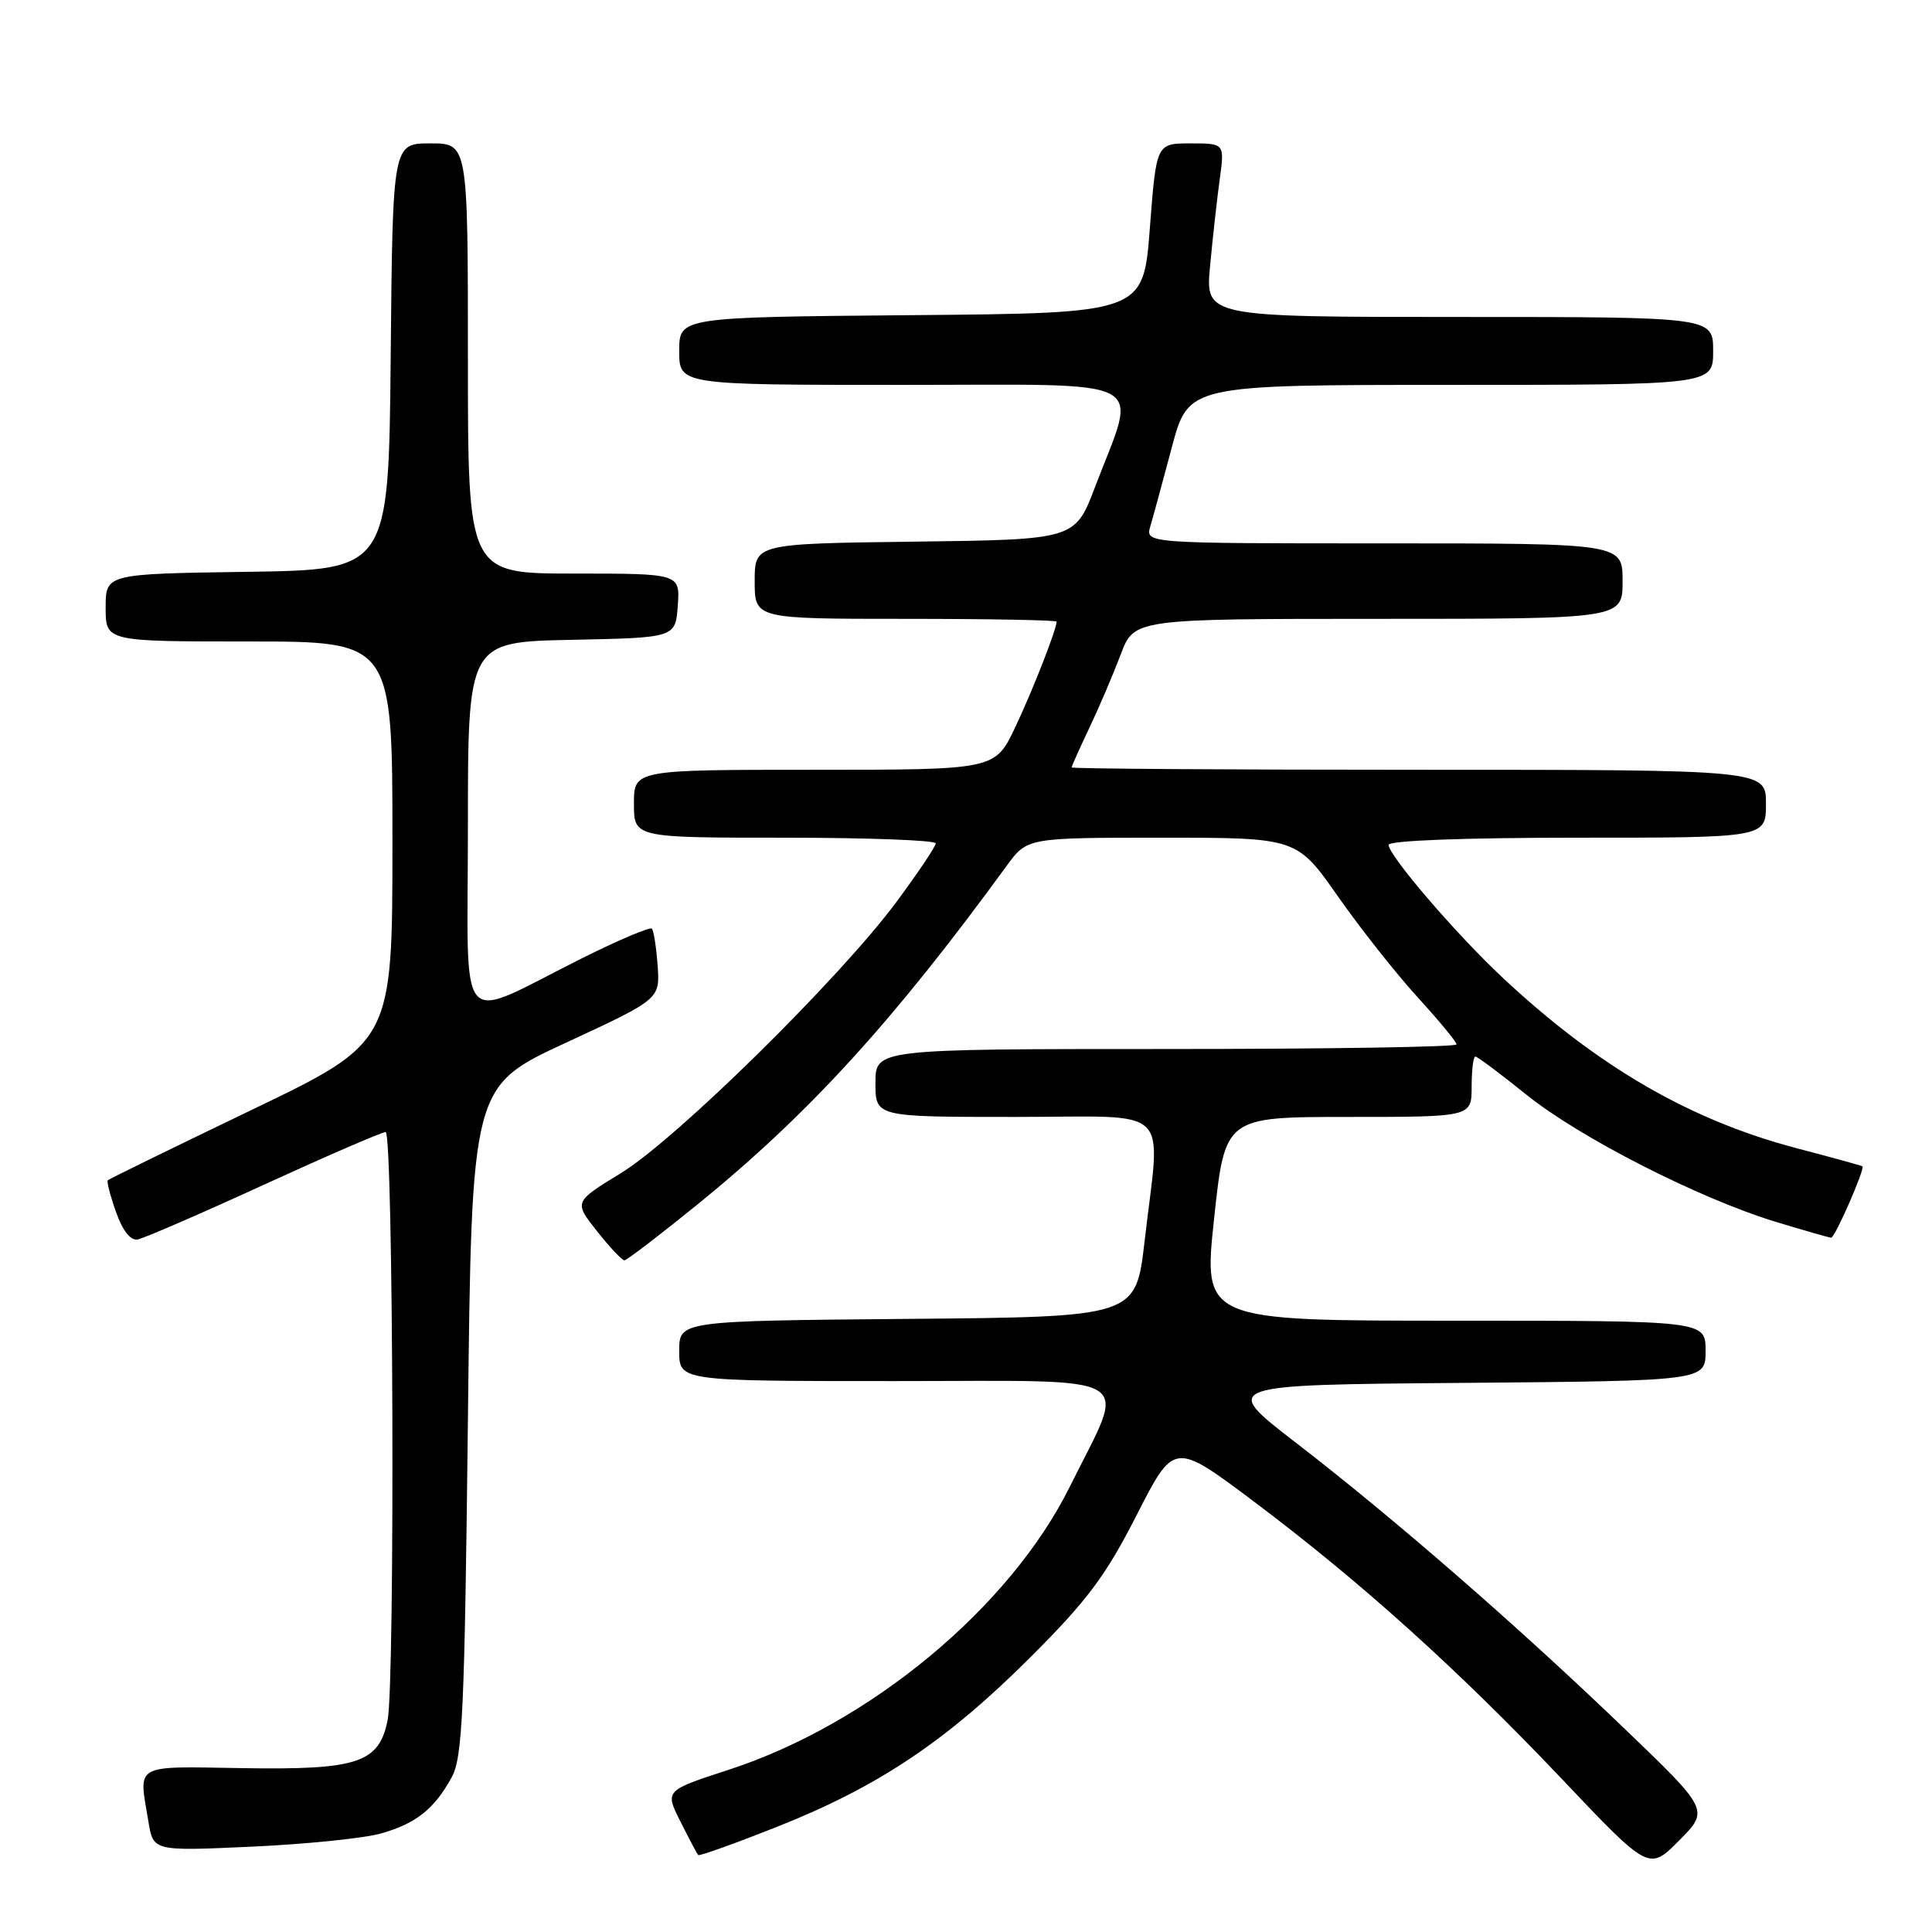 <?xml version="1.0" encoding="UTF-8" standalone="no"?>
<!DOCTYPE svg PUBLIC "-//W3C//DTD SVG 1.1//EN" "http://www.w3.org/Graphics/SVG/1.1/DTD/svg11.dtd" >
<svg xmlns="http://www.w3.org/2000/svg" xmlns:xlink="http://www.w3.org/1999/xlink" version="1.1" viewBox="0 0 256 256">
 <g >
 <path fill="currentColor"
d=" M 215.00 228.81 C 200.85 215.23 184.67 201.16 171.64 191.11 C 161.78 183.50 161.78 183.50 193.89 183.24 C 226.00 182.97 226.00 182.97 226.00 178.99 C 226.00 175.00 226.00 175.00 192.72 175.00 C 159.43 175.00 159.43 175.00 160.87 161.50 C 162.32 148.00 162.32 148.00 178.66 148.00 C 195.00 148.00 195.00 148.00 195.00 144.00 C 195.00 141.80 195.22 140.00 195.49 140.00 C 195.77 140.00 198.80 142.27 202.24 145.04 C 209.33 150.75 225.14 158.81 235.36 161.92 C 239.13 163.06 242.40 164.00 242.64 164.00 C 243.15 164.00 247.17 154.80 246.78 154.54 C 246.62 154.44 242.75 153.37 238.16 152.17 C 224.01 148.47 211.73 141.36 199.11 129.55 C 192.95 123.79 184.00 113.36 184.00 111.95 C 184.00 111.38 193.91 111.00 209.00 111.00 C 234.00 111.00 234.00 111.00 234.00 106.50 C 234.00 102.00 234.00 102.00 188.00 102.00 C 162.70 102.00 142.00 101.86 142.00 101.69 C 142.00 101.52 143.06 99.15 144.35 96.44 C 145.64 93.72 147.50 89.36 148.49 86.75 C 150.27 82.00 150.27 82.00 182.64 82.00 C 215.00 82.00 215.00 82.00 215.00 77.00 C 215.00 72.00 215.00 72.00 183.38 72.00 C 151.77 72.00 151.77 72.00 152.42 69.75 C 152.79 68.51 154.07 63.79 155.28 59.25 C 157.48 51.00 157.48 51.00 192.24 51.00 C 227.00 51.00 227.00 51.00 227.00 46.50 C 227.00 42.00 227.00 42.00 193.36 42.00 C 159.71 42.00 159.71 42.00 160.34 35.25 C 160.69 31.54 161.26 26.36 161.62 23.75 C 162.27 19.00 162.27 19.00 157.75 19.00 C 153.22 19.00 153.22 19.00 152.36 30.25 C 151.50 41.50 151.50 41.50 120.75 41.76 C 90.00 42.03 90.00 42.03 90.00 46.51 C 90.00 51.00 90.00 51.00 119.58 51.00 C 153.24 51.00 150.75 49.68 145.11 64.50 C 142.45 71.50 142.45 71.50 121.23 71.77 C 100.00 72.04 100.00 72.04 100.00 77.02 C 100.00 82.00 100.00 82.00 120.00 82.00 C 131.00 82.00 140.00 82.17 140.00 82.37 C 140.00 83.41 136.87 91.40 134.52 96.37 C 131.85 102.00 131.85 102.00 107.93 102.00 C 84.00 102.00 84.00 102.00 84.00 106.50 C 84.00 111.00 84.00 111.00 104.00 111.00 C 115.00 111.00 124.00 111.34 123.99 111.75 C 123.99 112.16 121.64 115.65 118.79 119.50 C 111.27 129.64 89.59 150.98 82.27 155.45 C 76.04 159.26 76.04 159.26 79.10 163.13 C 80.79 165.26 82.42 167.00 82.74 167.00 C 83.05 167.00 87.46 163.62 92.54 159.50 C 107.18 147.59 118.37 135.33 133.37 114.75 C 136.10 111.00 136.10 111.00 153.97 111.00 C 171.83 111.00 171.83 111.00 177.27 118.76 C 180.26 123.03 185.02 129.05 187.85 132.15 C 190.68 135.25 193.00 138.05 193.00 138.39 C 193.00 138.73 175.68 139.00 154.50 139.00 C 116.00 139.00 116.00 139.00 116.00 143.50 C 116.00 148.00 116.00 148.00 134.50 148.00 C 155.77 148.00 153.78 146.09 151.66 164.50 C 150.50 174.50 150.50 174.50 120.25 174.76 C 90.00 175.03 90.00 175.03 90.00 179.01 C 90.00 183.00 90.00 183.00 118.61 183.00 C 151.62 183.00 149.37 181.63 141.75 197.00 C 133.80 213.03 115.22 228.44 96.51 234.52 C 88.09 237.26 88.09 237.26 90.17 241.38 C 91.31 243.65 92.36 245.64 92.51 245.80 C 92.65 245.97 97.38 244.28 103.01 242.04 C 116.40 236.74 125.45 230.67 136.57 219.56 C 144.08 212.06 146.50 208.82 150.61 200.76 C 155.57 191.03 155.57 191.03 166.09 198.92 C 180.27 209.57 193.19 221.21 207.00 235.77 C 218.50 247.90 218.50 247.90 222.50 243.87 C 226.50 239.84 226.50 239.84 215.00 228.81 Z  M 50.50 242.94 C 55.14 241.62 57.55 239.70 59.85 235.50 C 61.29 232.88 61.56 226.84 62.00 188.23 C 62.50 143.95 62.50 143.95 74.98 138.17 C 87.45 132.39 87.45 132.39 87.14 127.94 C 86.96 125.50 86.62 123.30 86.37 123.05 C 86.13 122.80 82.00 124.54 77.21 126.93 C 60.16 135.43 62.00 137.54 62.00 109.54 C 62.00 85.06 62.00 85.06 75.75 84.78 C 89.50 84.50 89.50 84.50 89.81 80.25 C 90.11 76.00 90.11 76.00 76.06 76.00 C 62.00 76.00 62.00 76.00 62.00 47.50 C 62.00 19.00 62.00 19.00 57.02 19.00 C 52.03 19.00 52.03 19.00 51.77 47.25 C 51.50 75.50 51.50 75.50 32.75 75.77 C 14.00 76.04 14.00 76.04 14.00 80.52 C 14.00 85.00 14.00 85.00 33.00 85.00 C 52.00 85.00 52.00 85.00 52.00 111.55 C 52.00 138.11 52.00 138.11 33.28 147.10 C 22.99 152.05 14.44 156.23 14.28 156.39 C 14.12 156.55 14.61 158.44 15.37 160.59 C 16.23 163.04 17.29 164.40 18.22 164.24 C 19.03 164.10 26.56 160.84 34.95 156.99 C 43.34 153.15 50.61 150.00 51.10 150.00 C 52.12 150.00 52.36 222.93 51.36 227.94 C 50.23 233.59 47.40 234.53 32.29 234.29 C 17.49 234.06 18.37 233.57 19.67 241.39 C 20.31 245.29 20.31 245.29 33.40 244.69 C 40.61 244.36 48.30 243.57 50.50 242.94 Z "/>
</g>
</svg>